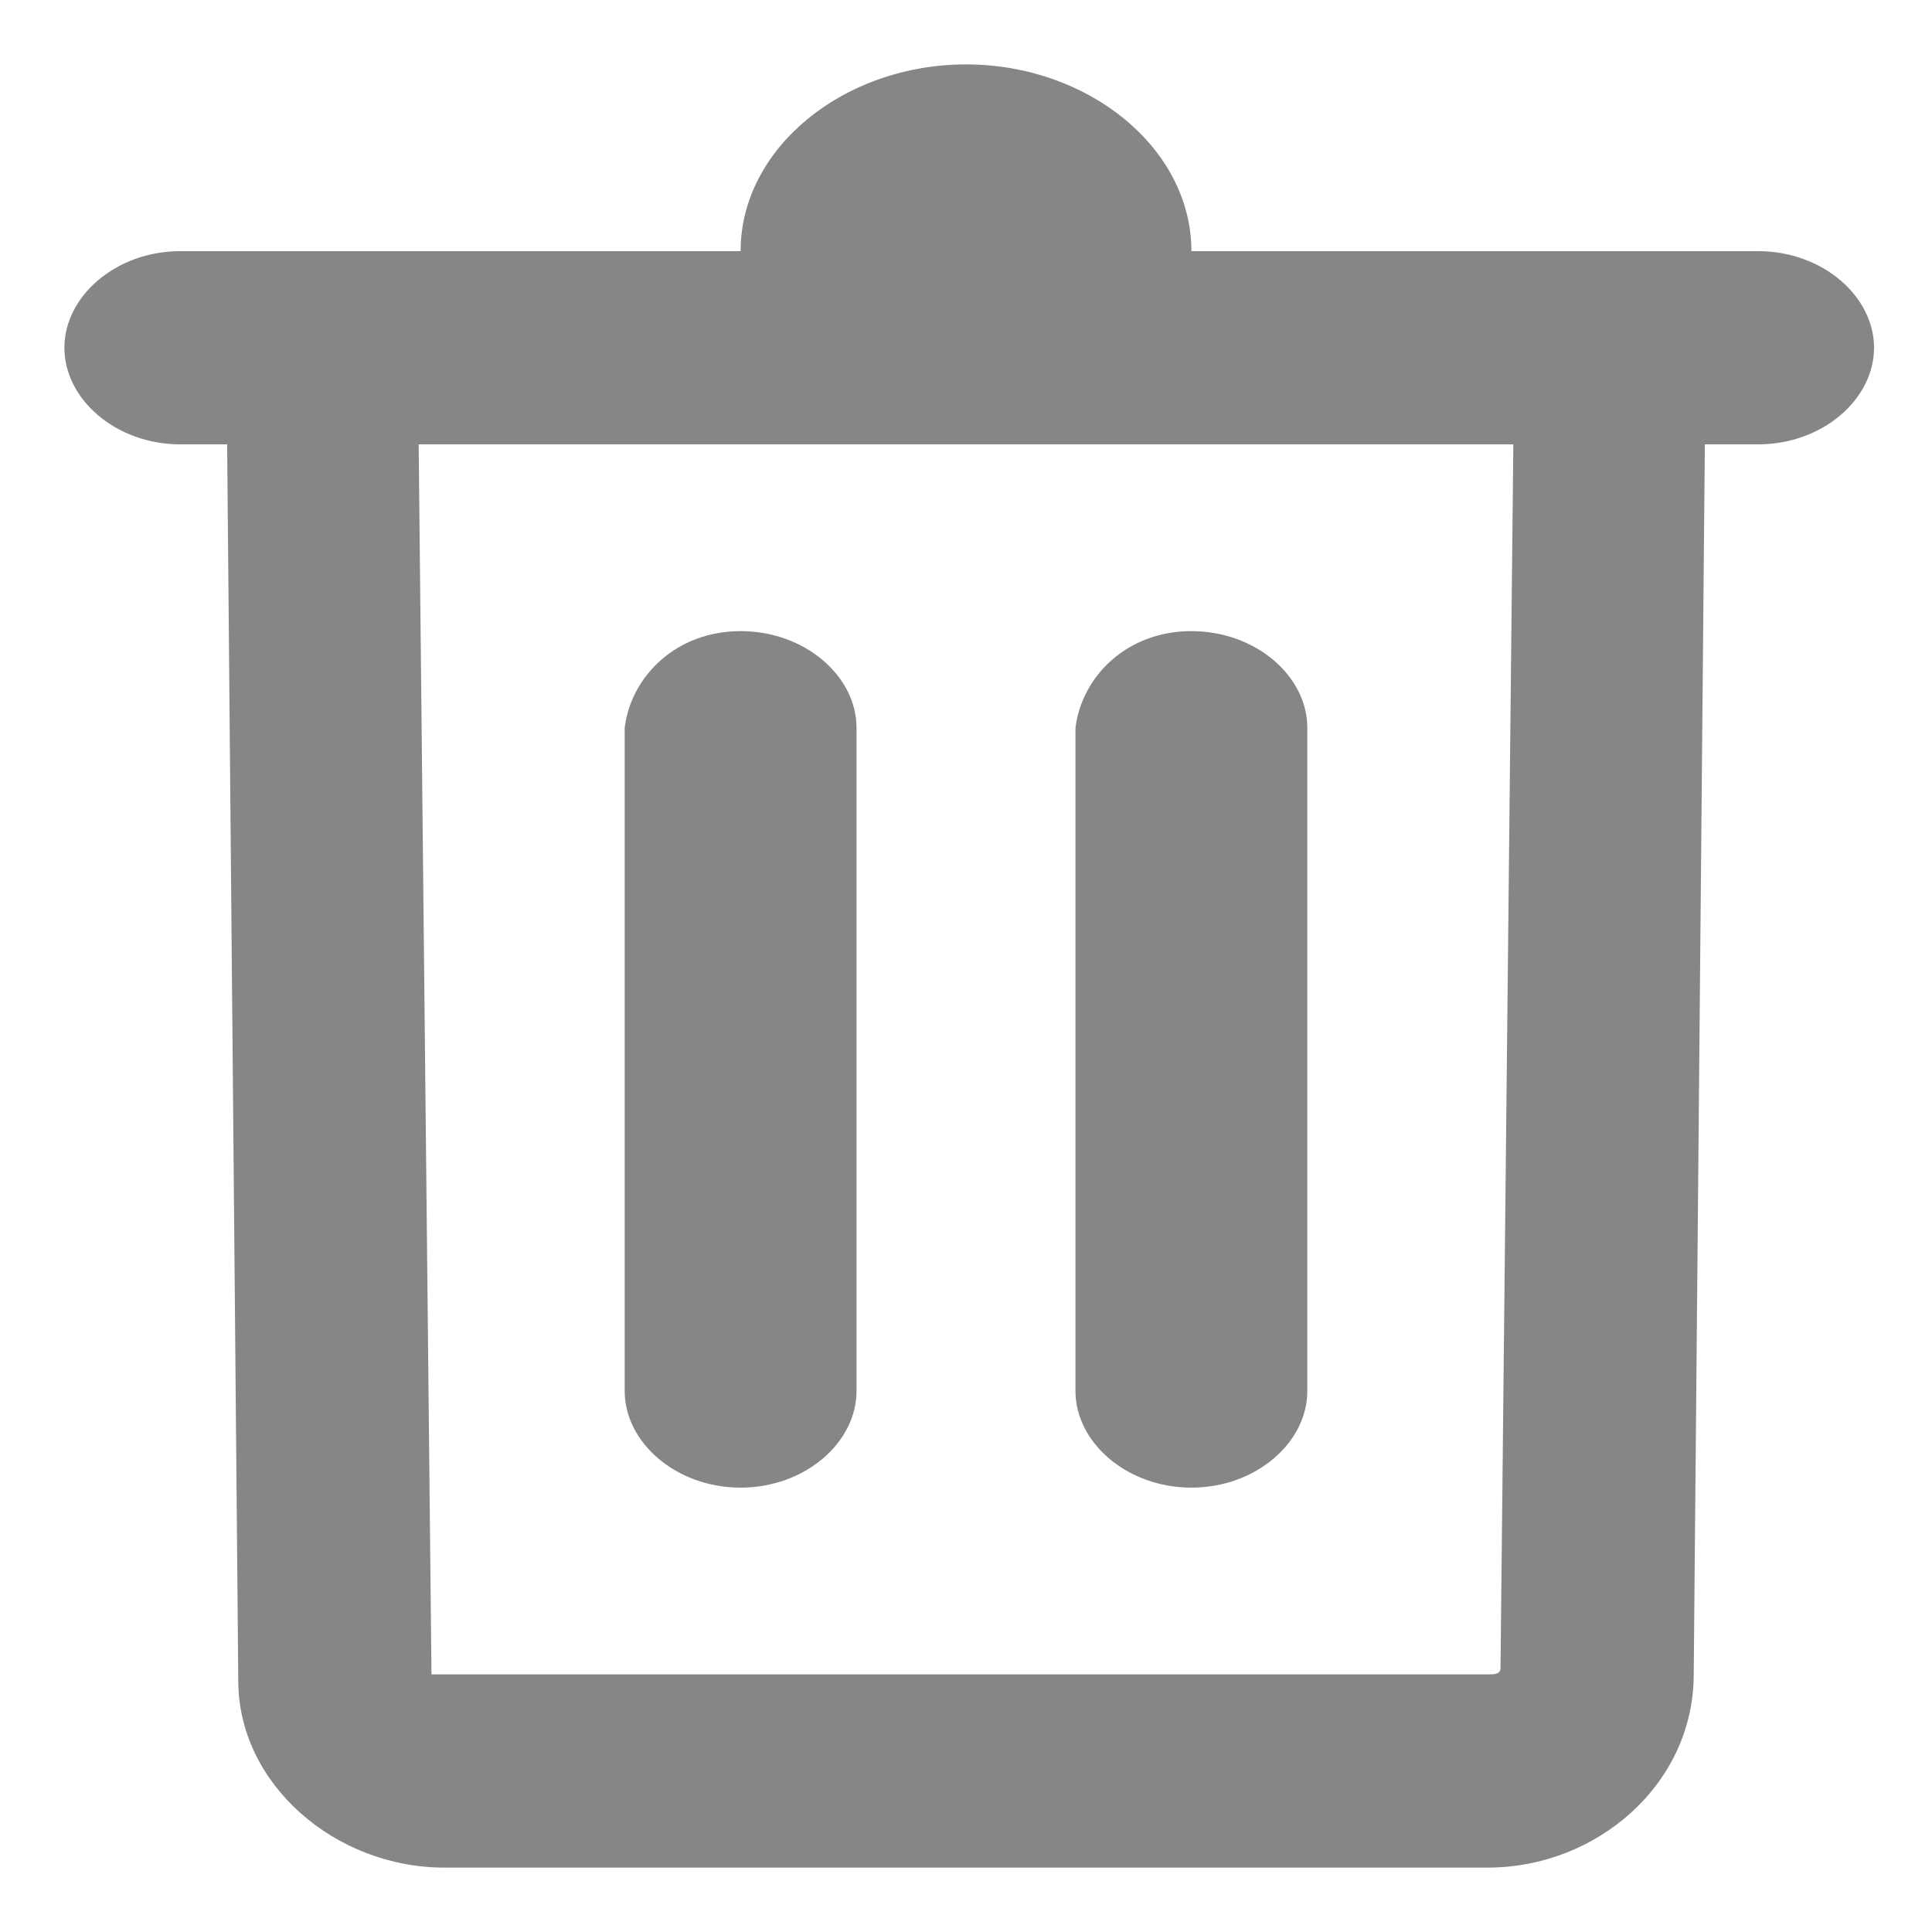 <?xml version="1.0" encoding="utf-8"?>
<!-- Generator: Adobe Illustrator 21.1.0, SVG Export Plug-In . SVG Version: 6.00 Build 0)  -->
<svg version="1.1" id="圖層_1" xmlns="http://www.w3.org/2000/svg" xmlns:xlink="http://www.w3.org/1999/xlink" x="0px" y="0px"
	 viewBox="0 0 30 30" style="enable-background:new 0 0 30 30;" xml:space="preserve">
<style type="text/css">
	.st0{fill:#868686;}
</style>
<g id="机器人总览">
	<g id="机器人总览_now" transform="translate(-1156, -102)">
		<g id="Group-17" transform="translate(840, 70)">
			<g id="del_off" transform="translate(308, 26)">
				<g id="del" transform="translate(8, 6)">
					<path class="st0" d="M23.1,29H6.9c-1.7,0-3.2-1.3-3.2-2.9L3.5,3.9h23l-0.2,22.1C26.3,27.7,24.8,29,23.1,29z M6.7,26
						c0,0,0.1,0,0.2,0h16.2c0.1,0,0.2,0,0.2-0.1l0.2-19.1h-17L6.7,26C6.7,26,6.7,26,6.7,26z"/>
					<path id="Path" class="st0" d="M15,1L15,1L15,1c1.9,0,3.5,1.3,3.5,2.9l0,0l0,0c0,1.6-1.6,2.9-3.5,2.9l0,0l0,0
						c-1.9,0-3.5-1.3-3.5-2.9l0,0l0,0C11.5,2.3,13.1,1,15,1z"/>
					<path id="Rectangle-29" class="st0" d="M11.5,9.8L11.5,9.8c1,0,1.8,0.7,1.8,1.5v10.3c0,0.8-0.8,1.5-1.8,1.5l0,0
						c-1,0-1.8-0.7-1.8-1.5V11.3C9.8,10.5,10.5,9.8,11.5,9.8z"/>
					<path id="Rectangle-29_1_" class="st0" d="M18.5,9.8L18.5,9.8c1,0,1.8,0.7,1.8,1.5v10.3c0,0.8-0.8,1.5-1.8,1.5l0,0
						c-1,0-1.8-0.7-1.8-1.5V11.3C16.8,10.5,17.5,9.8,18.5,9.8z"/>
					<path id="Rectangle-28" class="st0" d="M2.8,3.9h24.5c1,0,1.8,0.7,1.8,1.5l0,0c0,0.8-0.8,1.5-1.8,1.5H2.8C1.8,6.9,1,6.2,1,5.4
						l0,0C1,4.6,1.8,3.9,2.8,3.9z"/>
				</g>
			</g>
		</g>
	</g>
</g>
</svg>
